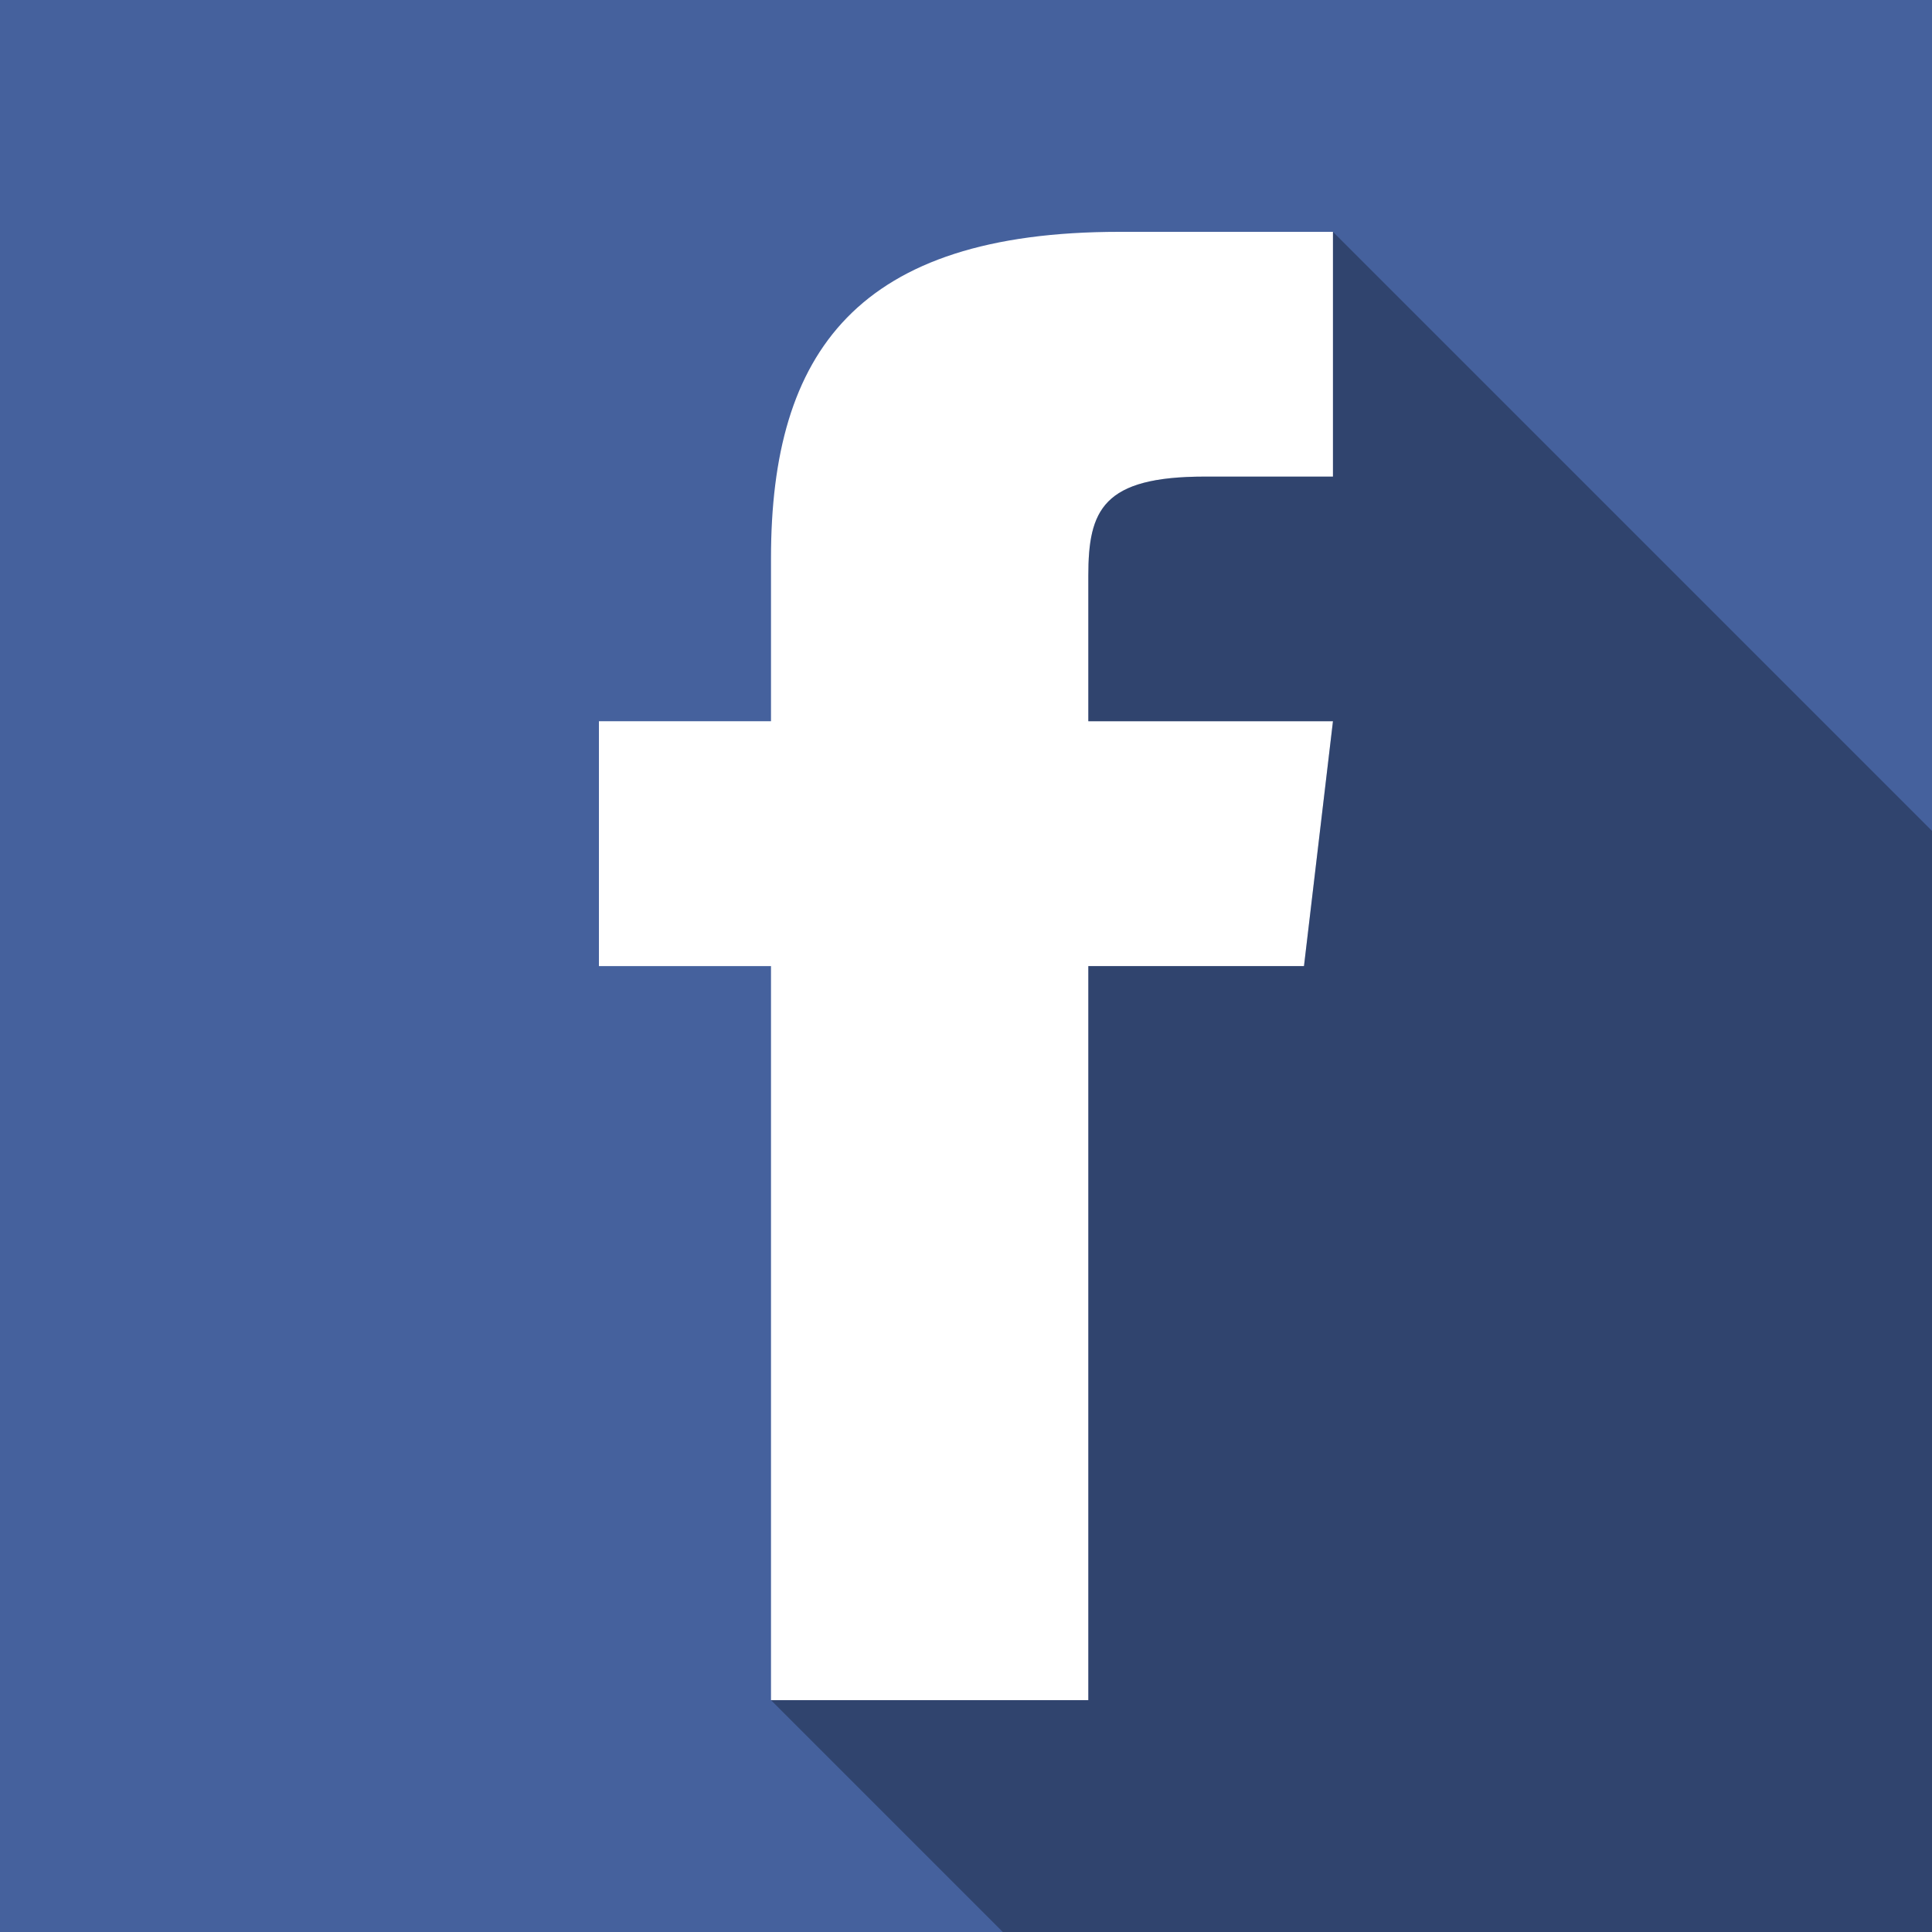 <?xml version="1.0" encoding="UTF-8"?>
<svg version="1.1" viewBox="0 0 500 500" xmlns="http://www.w3.org/2000/svg">
    <rect x="0" y="0" width="500" height="500" fill="#333333" stroke="none"/>
    <g transform="translate(0 -552.36)">
        <path d="m0 552.36v500h500v-500z" fill="#45619d"/>
        <path transform="translate(0 552.36)"
              d="m289.69 60c-67.784 0-90.156 31.101-90.156 84.438v42.219h-44.531v63.375h44.531v189.97h82.125v-189.97h55.812l7.5-63.375h-63.312v-37.656c0-17.02 3.735-25.656 30.156-25.656h33.156v-63.344h-55.281z"
              fill="#fff"/>
        <path transform="translate(0 552.36)"
              d="m344.97 60v63.344h-33.156c-26.421 0-30.156 8.636-30.156 25.656v37.656h63.312l-7.5 63.375h-55.812v189.97h-82.125l60 60h240.47v-284.97l-155.03-155.03z"
              opacity=".3"/>
    </g>
</svg>
